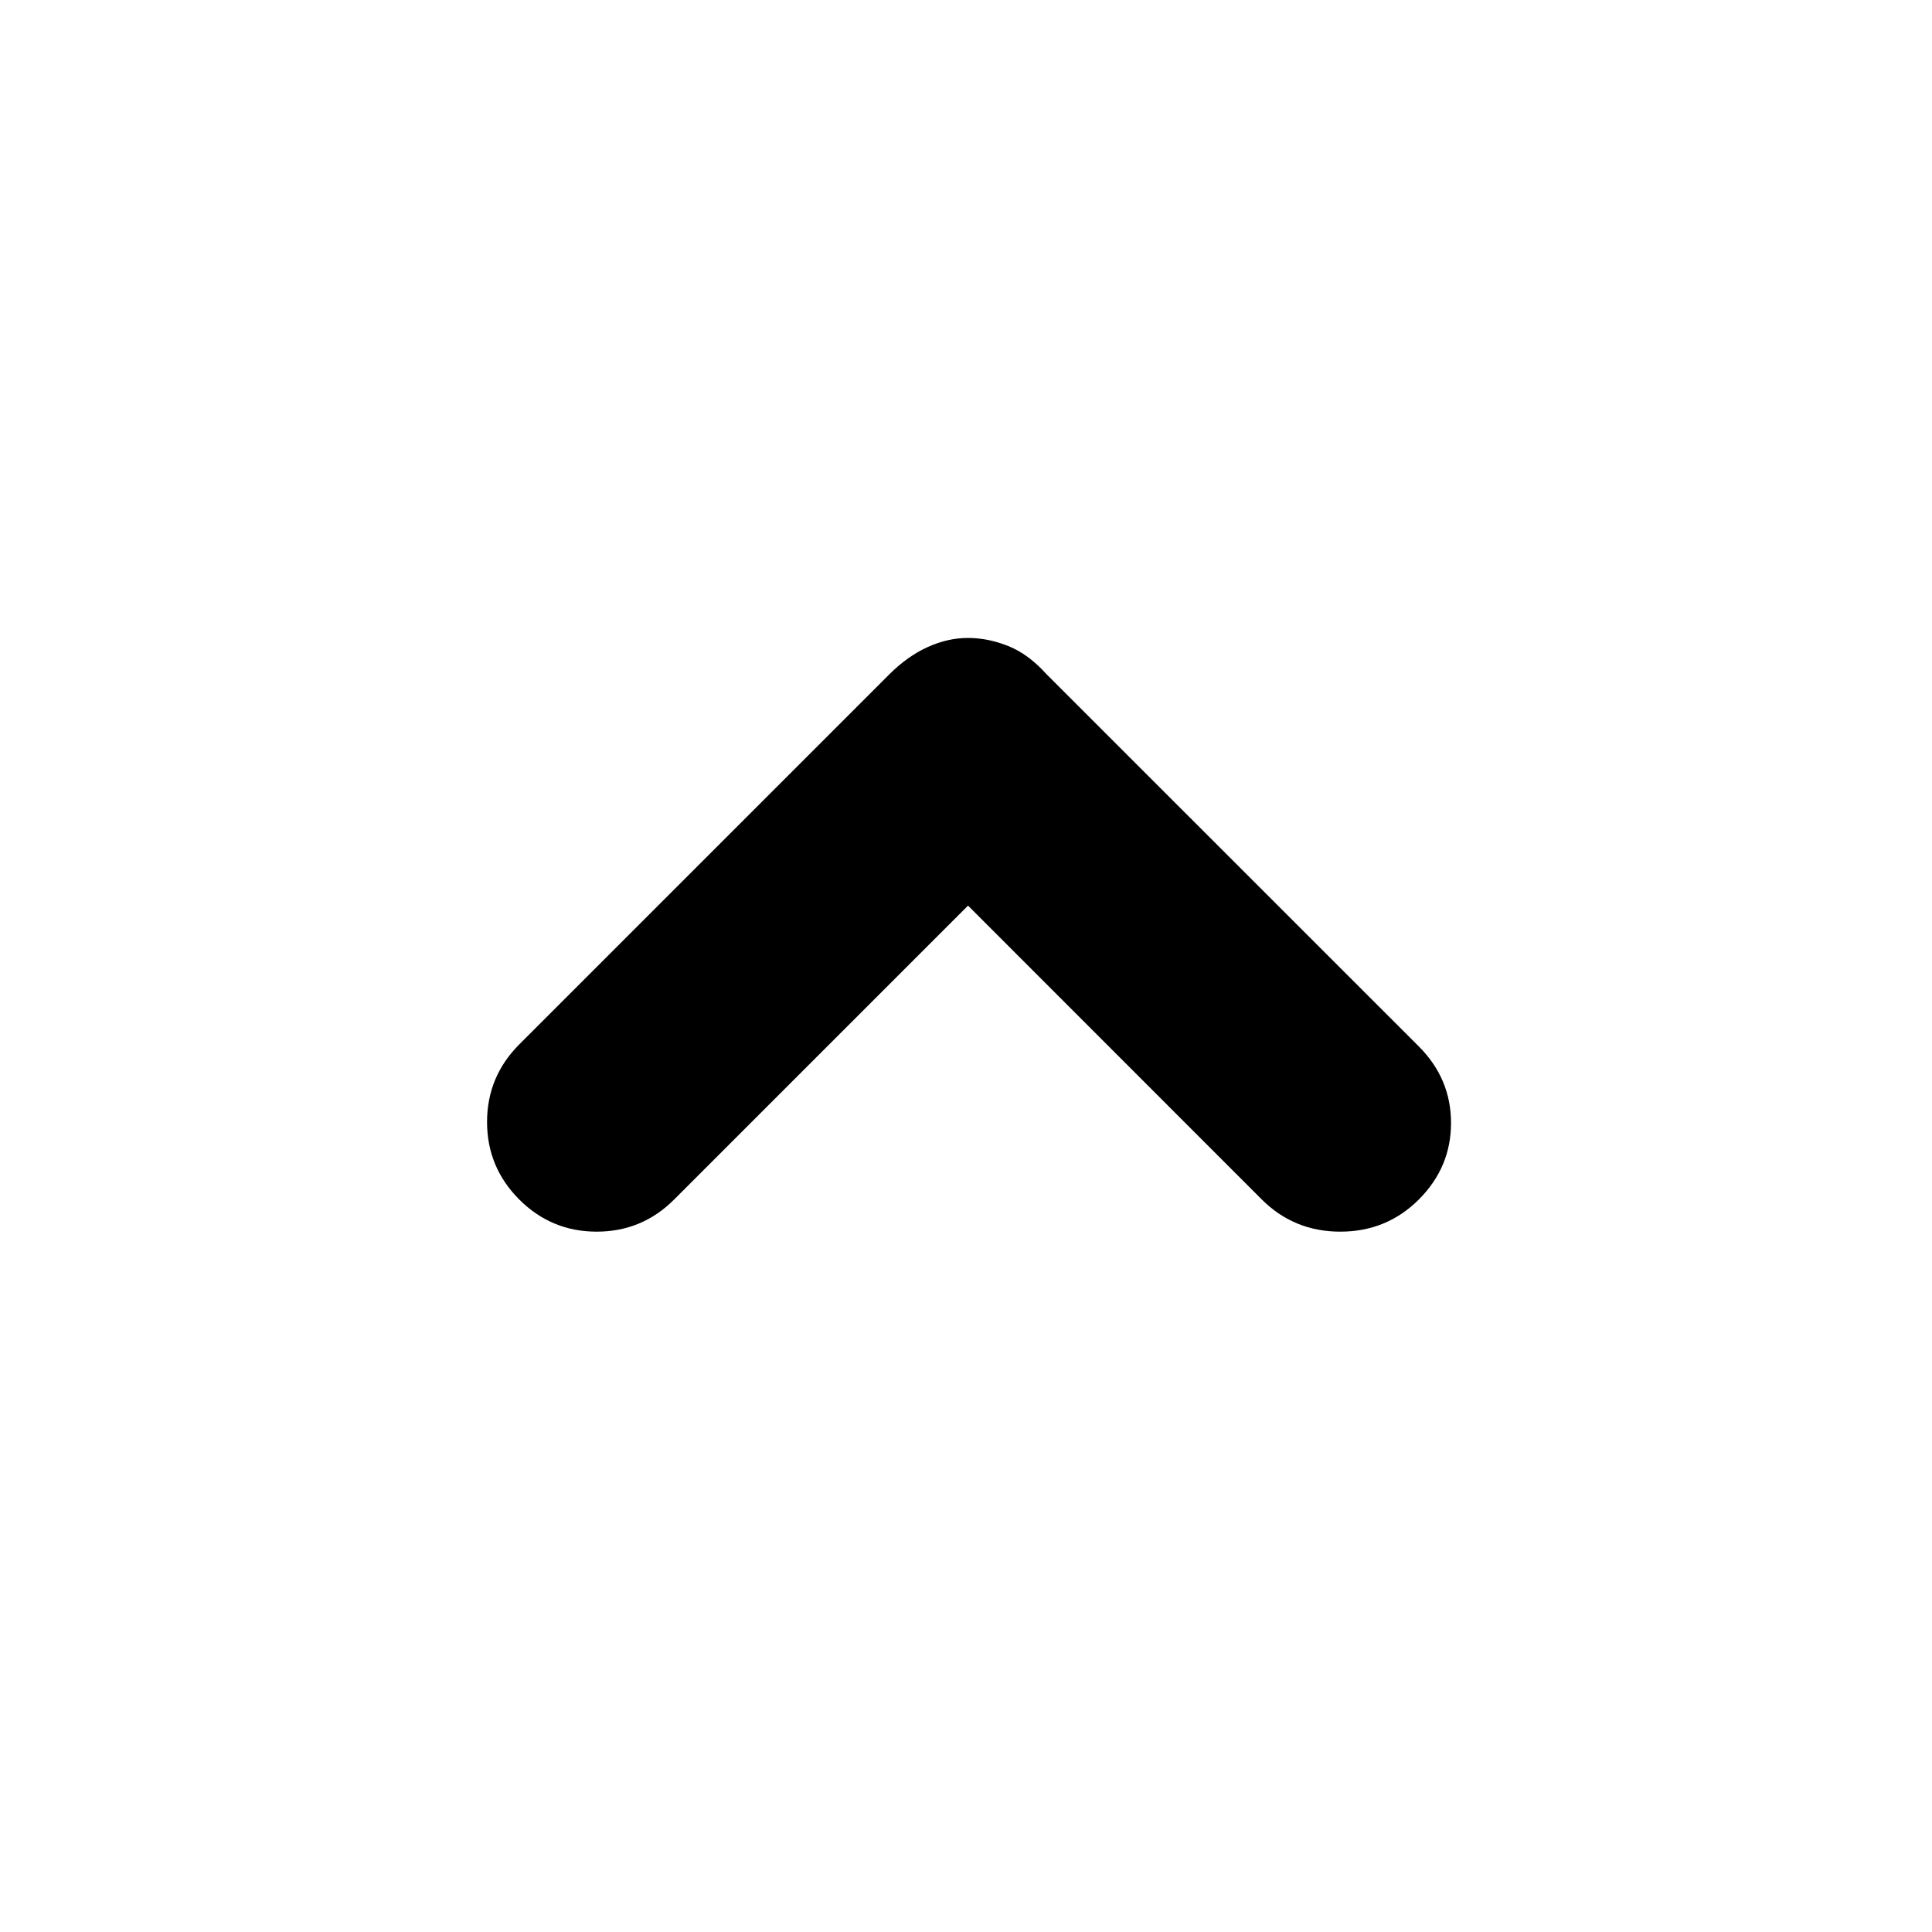 <svg xmlns="http://www.w3.org/2000/svg" height="20" width="20"><path d="M5.375 12.417q-.333-.334-.333-.802 0-.469.333-.803l3.833-3.833q.188-.187.396-.281.208-.094.417-.094.208 0 .417.084.208.083.395.291l3.855 3.854q.333.334.333.792t-.333.792q-.334.333-.813.333-.479 0-.813-.333l-3.041-3.042-3.042 3.042q-.333.333-.802.333-.469 0-.802-.333Z"/></svg>